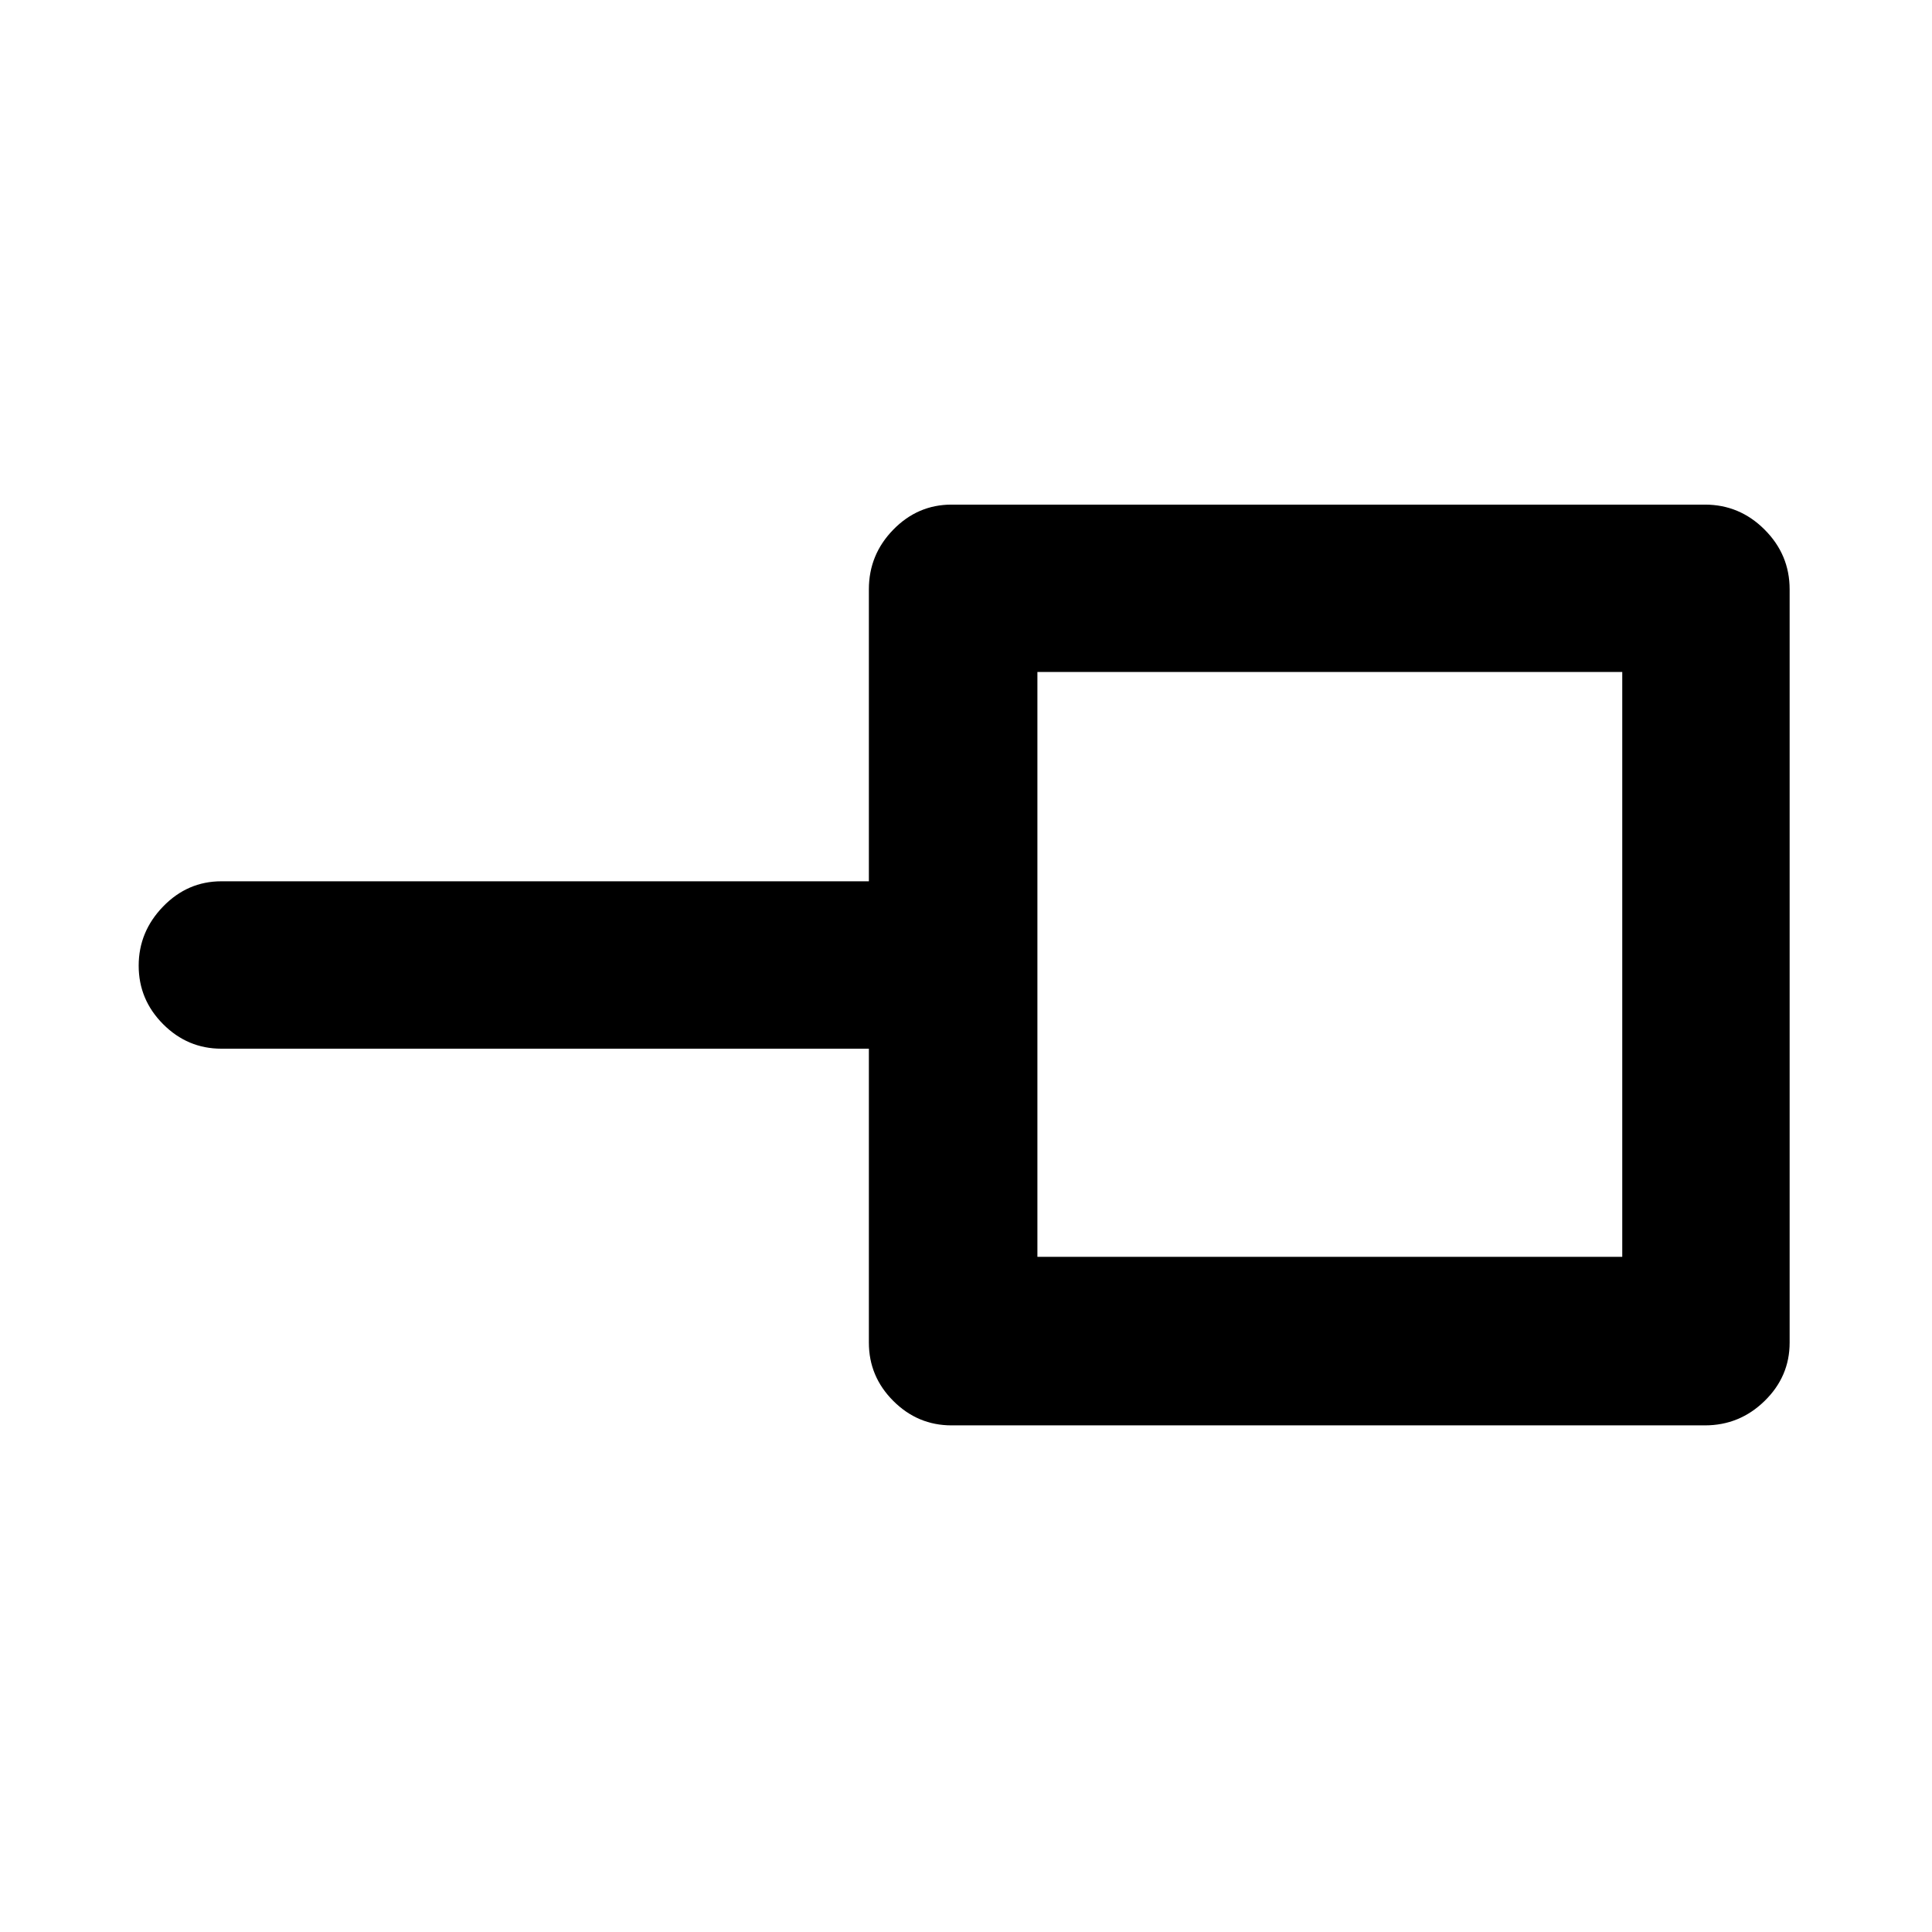 <svg xmlns="http://www.w3.org/2000/svg" height="48" viewBox="0 -960 960 960" width="48"><path d="M515.48-335.48h290.61v-290.61H515.48v290.61Zm-42.65 83.74q-16.81 0-28.95-12.14t-12.14-28.95v-146.08H110q-16.81 0-28.95-12.19-12.14-12.18-12.14-29.06 0-16.87 12.14-29.4 12.14-12.53 28.95-12.53h321.74v-145.08q0-17.24 12.14-29.66 12.14-12.43 28.95-12.43h374.34q17.24 0 29.66 12.43 12.43 12.42 12.43 29.66v374.34q0 16.81-12.43 28.95-12.42 12.14-29.66 12.14H472.83ZM660-480Z"/></svg>